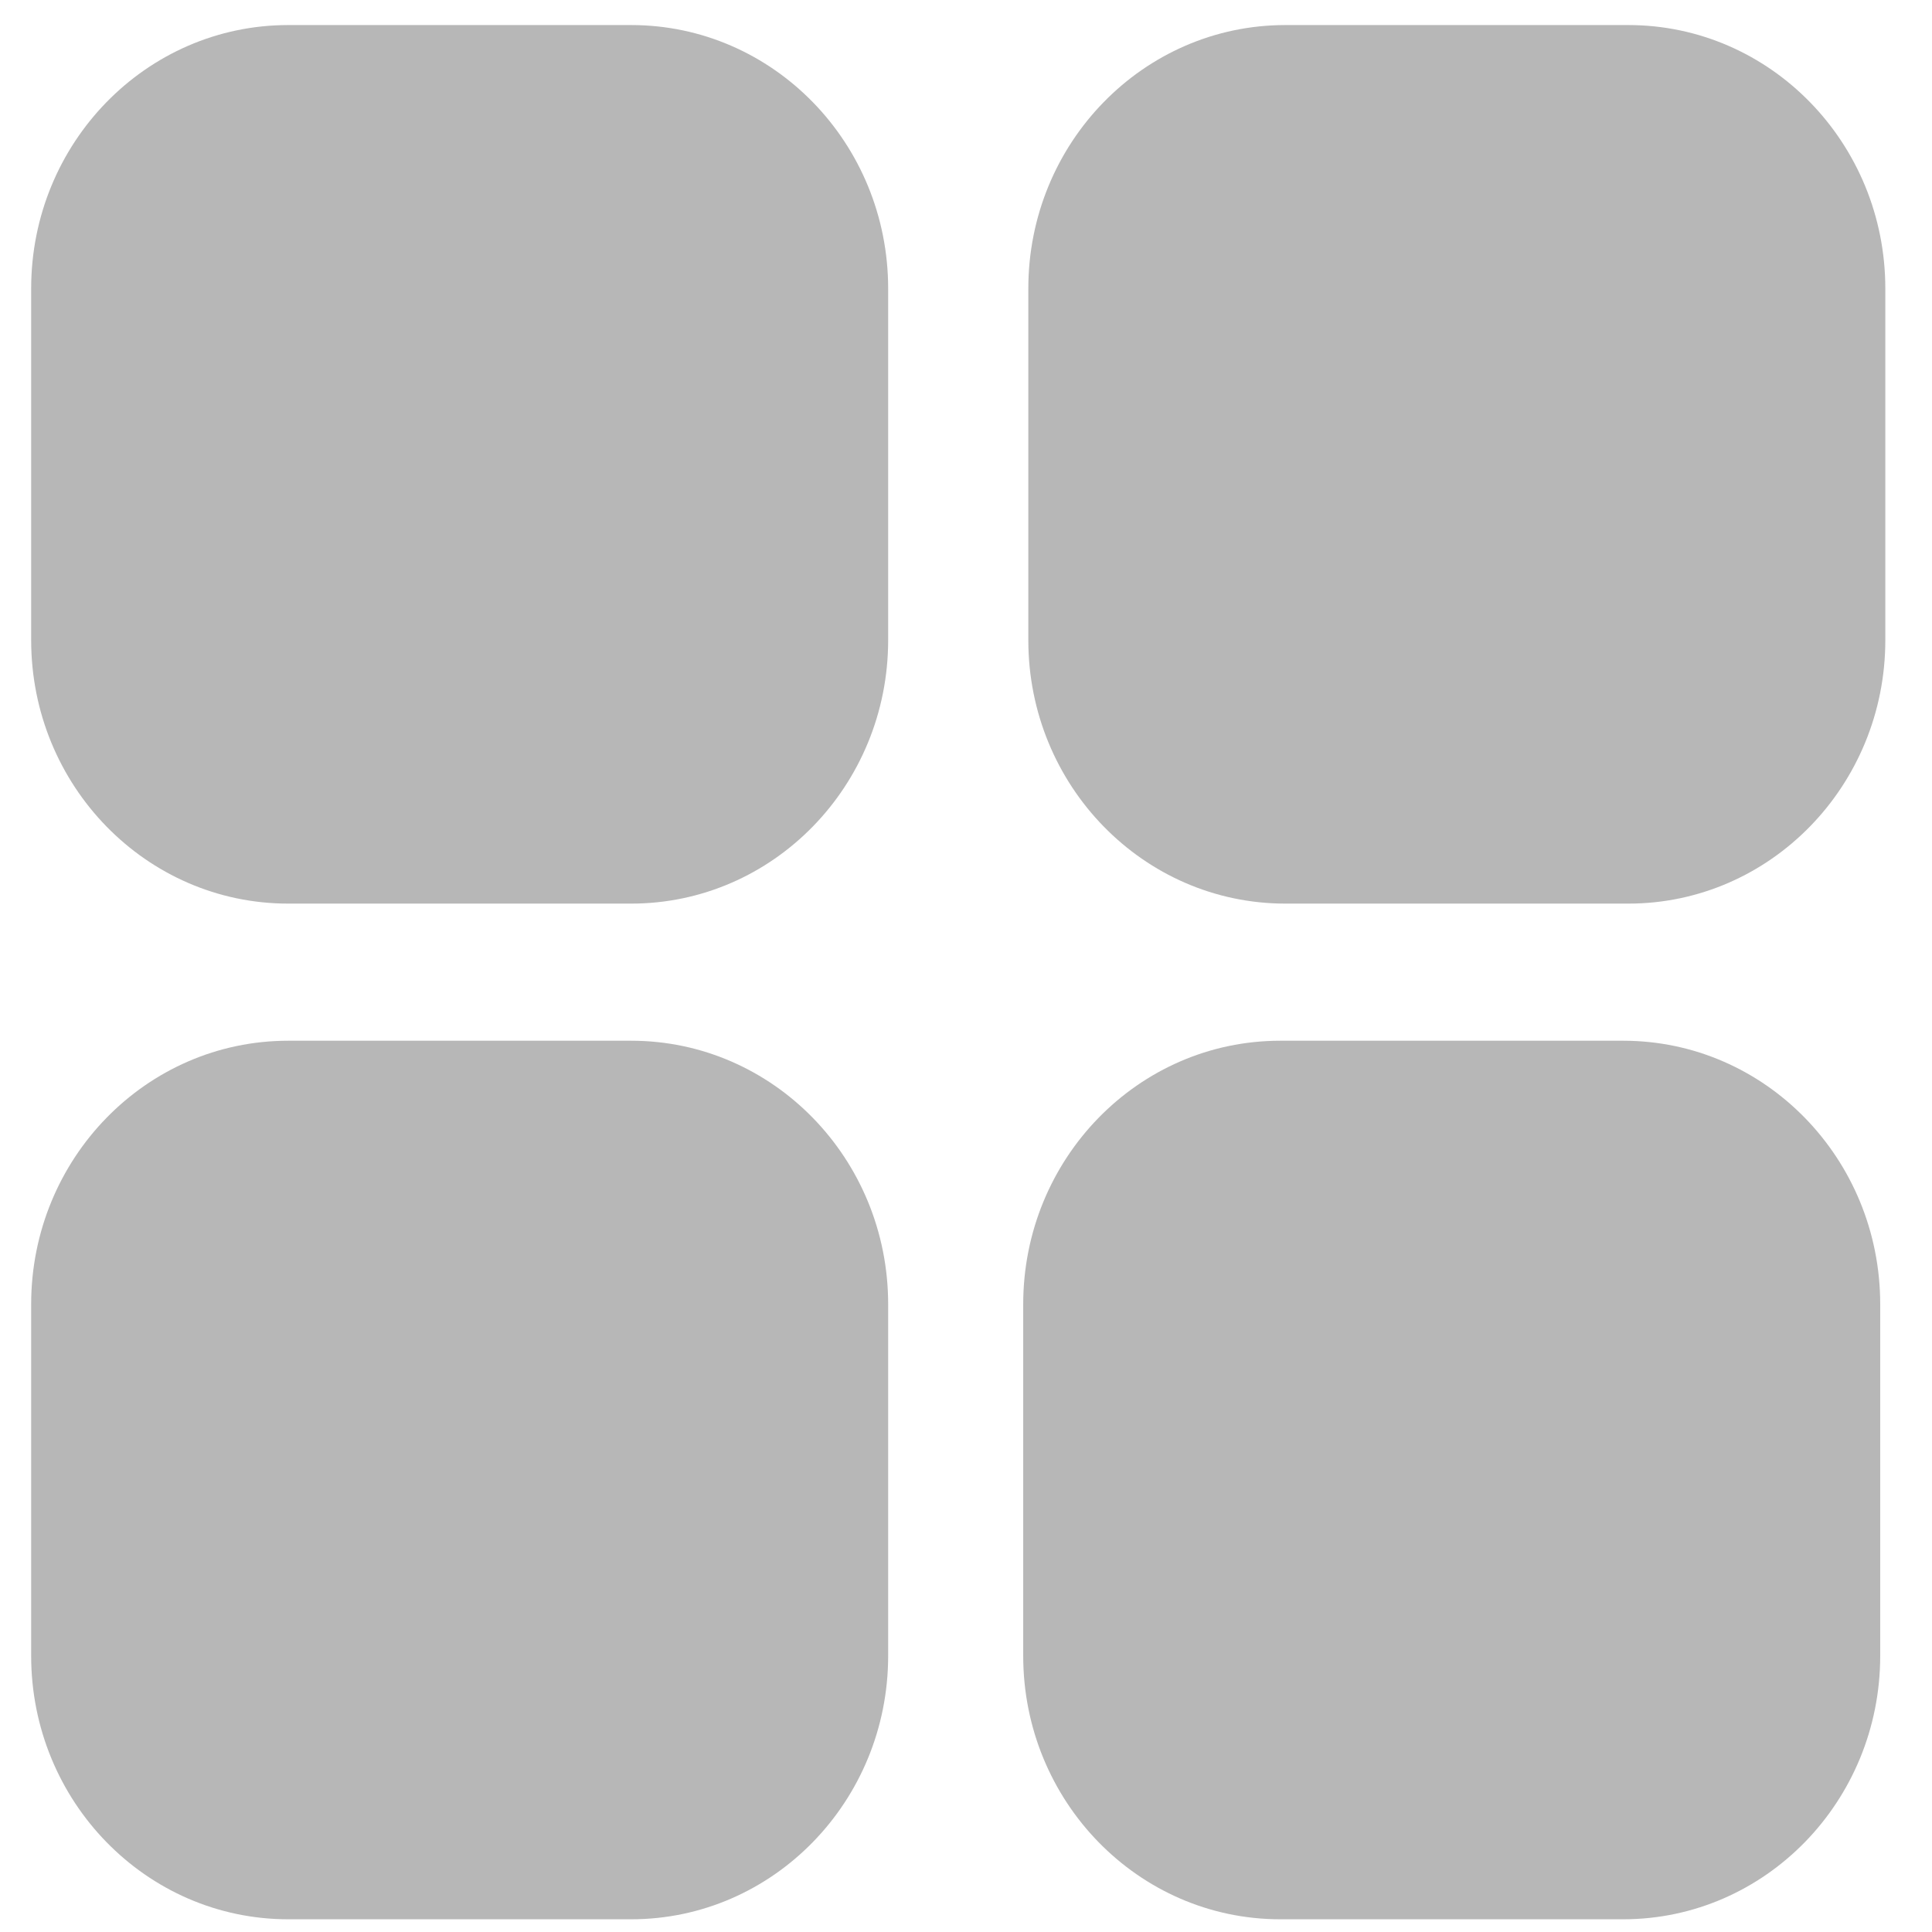 <svg width="31" height="31" viewBox="0 0 31 31" fill="none" xmlns="http://www.w3.org/2000/svg">
<path fill-rule="evenodd" clip-rule="evenodd" d="M4.625 0.402H10.127C12.405 0.402 14.251 2.295 14.251 4.631V10.271C14.251 12.607 12.405 14.499 10.127 14.499H4.625C2.346 14.499 0.5 12.607 0.5 10.271V4.631C0.5 2.295 2.346 0.402 4.625 0.402ZM4.625 16.699H10.127C12.405 16.699 14.251 18.592 14.251 20.928V26.568C14.251 28.902 12.405 30.796 10.127 30.796H4.625C2.346 30.796 0.5 28.902 0.5 26.568V20.928C0.5 18.592 2.346 16.699 4.625 16.699ZM26.044 16.699H20.543C18.264 16.699 16.418 18.592 16.418 20.928V26.568C16.418 28.902 18.264 30.796 20.543 30.796H26.044C28.323 30.796 30.169 28.902 30.169 26.568V20.928C30.169 18.592 28.323 16.699 26.044 16.699Z" fill="#B7B7B7"/>
<path d="M20.625 0.402H26.127C28.405 0.402 30.251 2.295 30.251 4.631V10.271C30.251 12.605 28.405 14.499 26.127 14.499H20.625C18.346 14.499 16.5 12.605 16.5 10.271V4.631C16.5 2.295 18.346 0.402 20.625 0.402Z" fill="#B7B7B7"/>
</svg>
